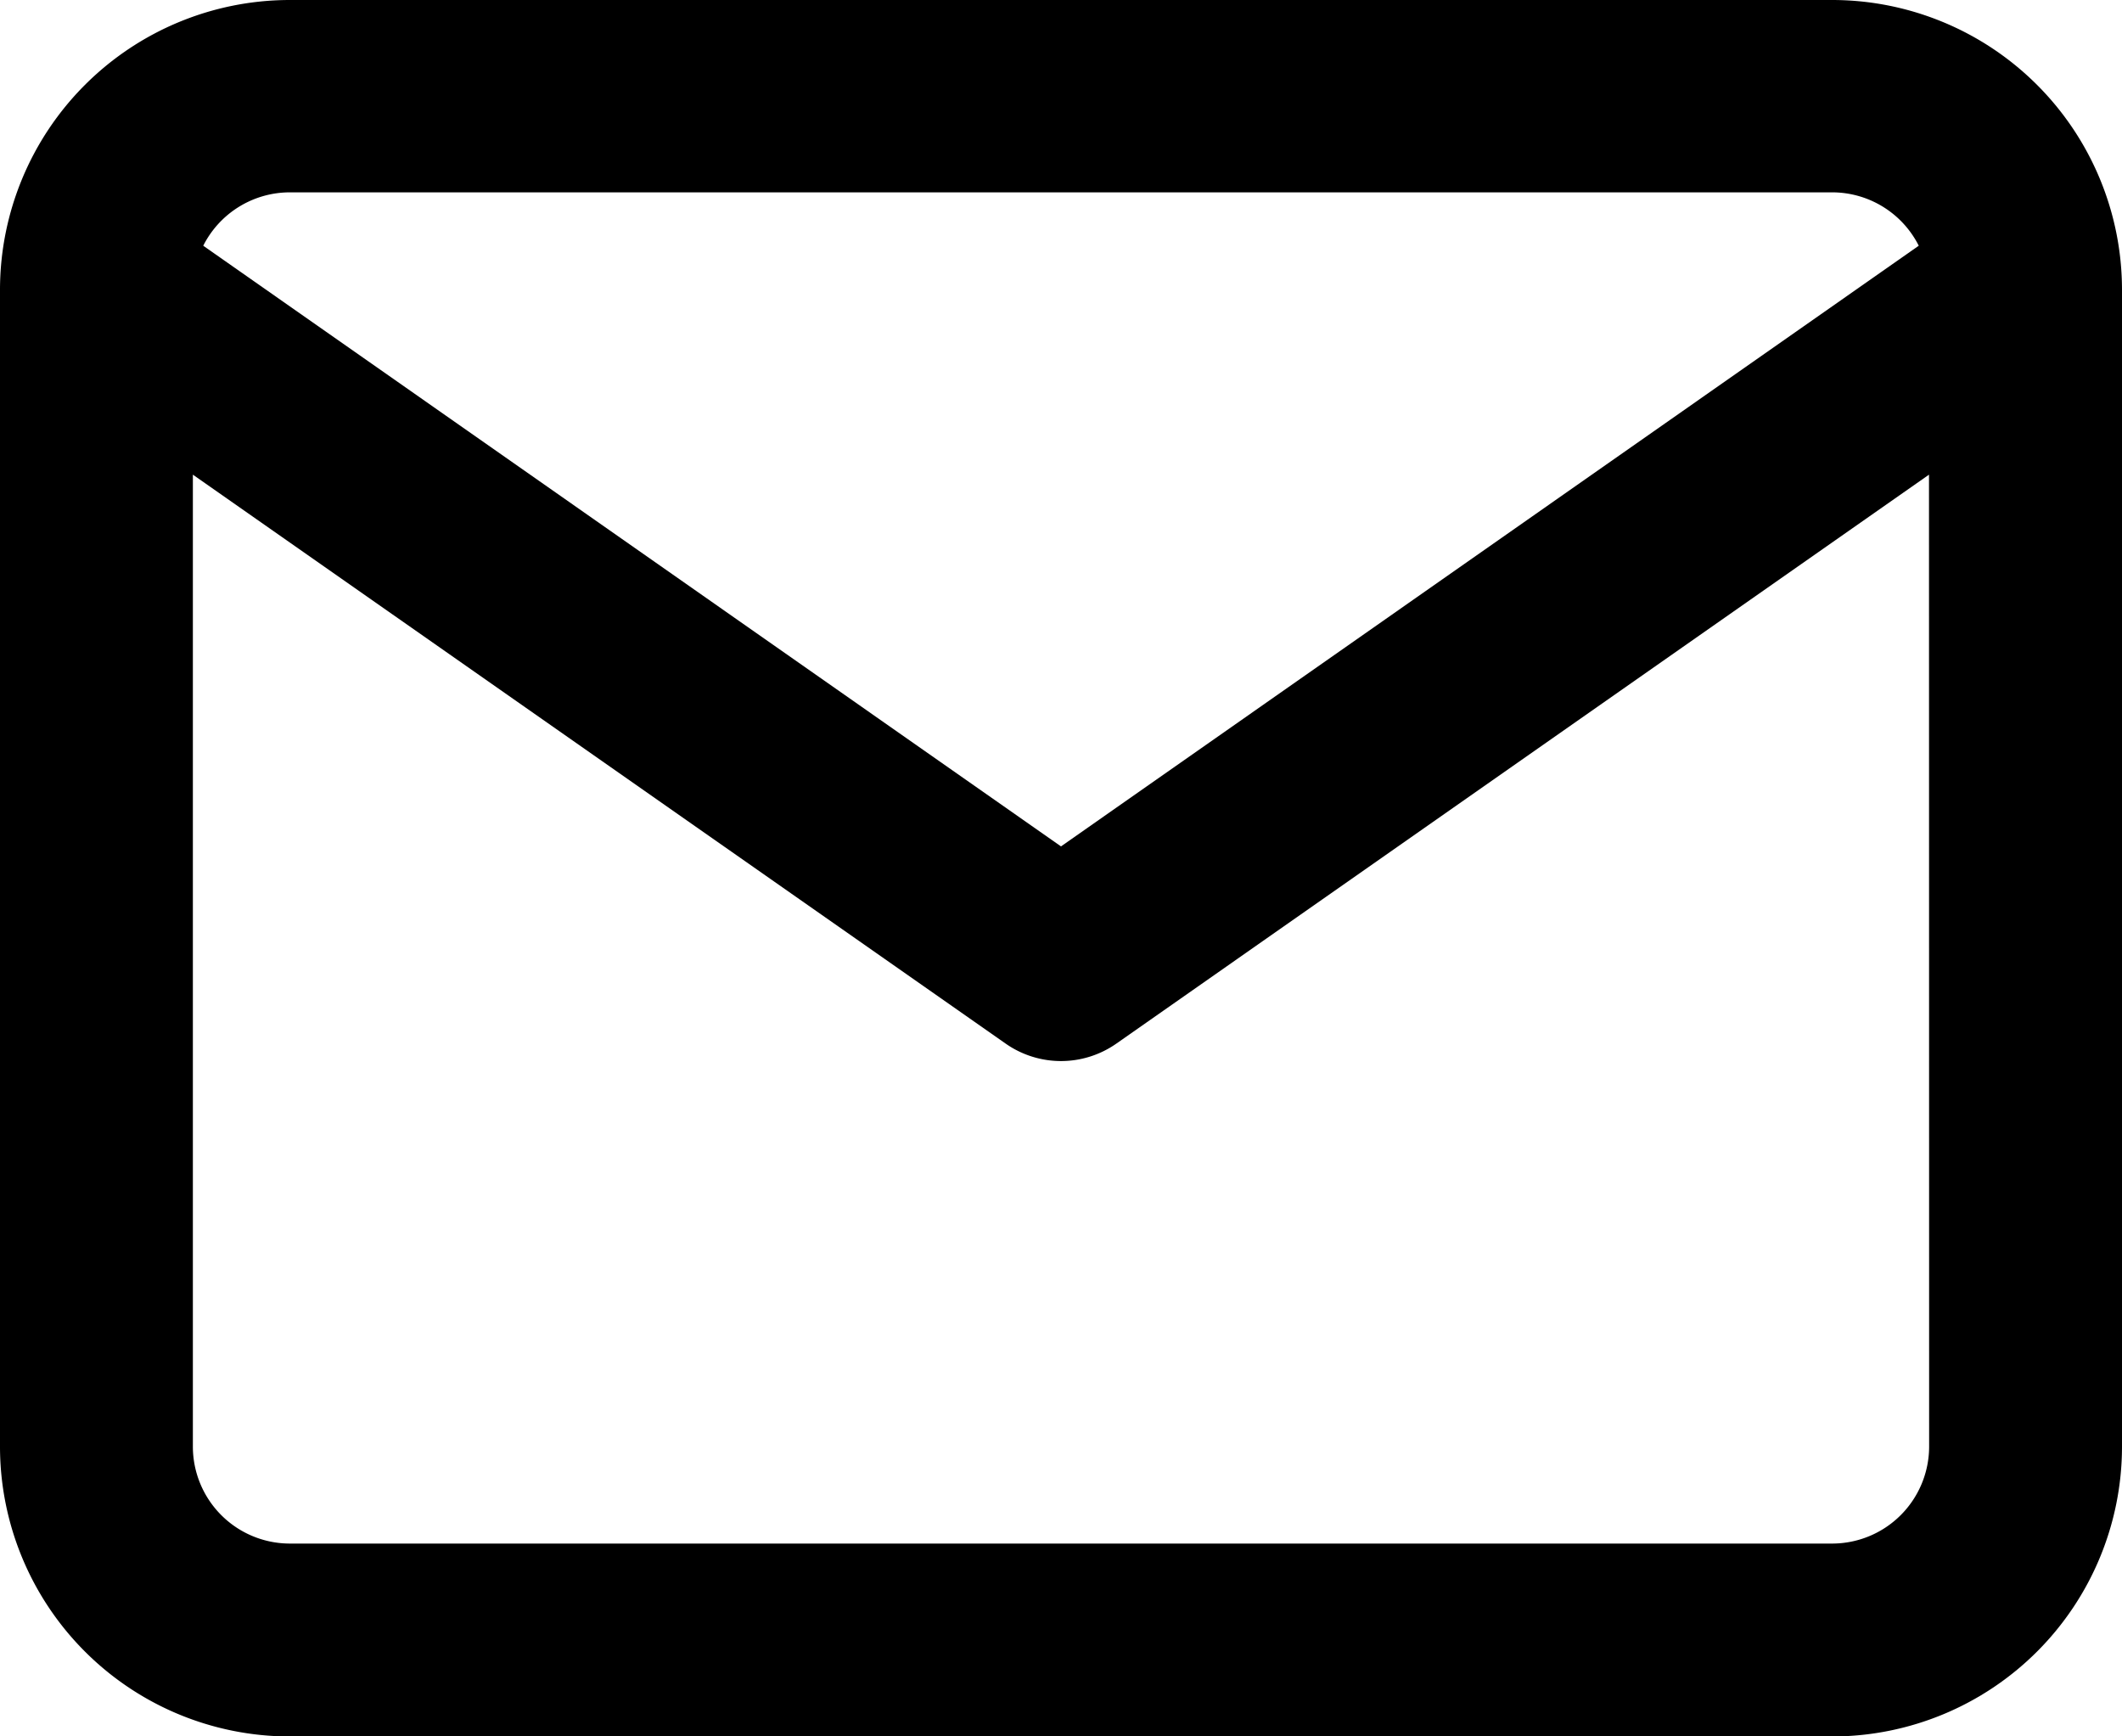 <svg xmlns="http://www.w3.org/2000/svg" width="15.546" height="12.719" viewBox="0 0 15.546 12.719">
  <path id="mail" d="M2.489,4.8,8.773,9.2l6.284-4.4a.711.711,0,0,0-.631-.391H3.12A.711.711,0,0,0,2.489,4.8ZM15.132,6.477,9.178,10.645a.707.707,0,0,1-.81,0L2.413,6.477V13.6a.711.711,0,0,0,.707.707H14.426a.711.711,0,0,0,.707-.707ZM1,5.12A2.124,2.124,0,0,1,3.12,3H14.426a2.124,2.124,0,0,1,2.12,2.12V13.6a2.124,2.124,0,0,1-2.12,2.12H3.12A2.124,2.124,0,0,1,1,13.6Z" transform="translate(-1 -3)" fill-rule="evenodd"/>
</svg>
